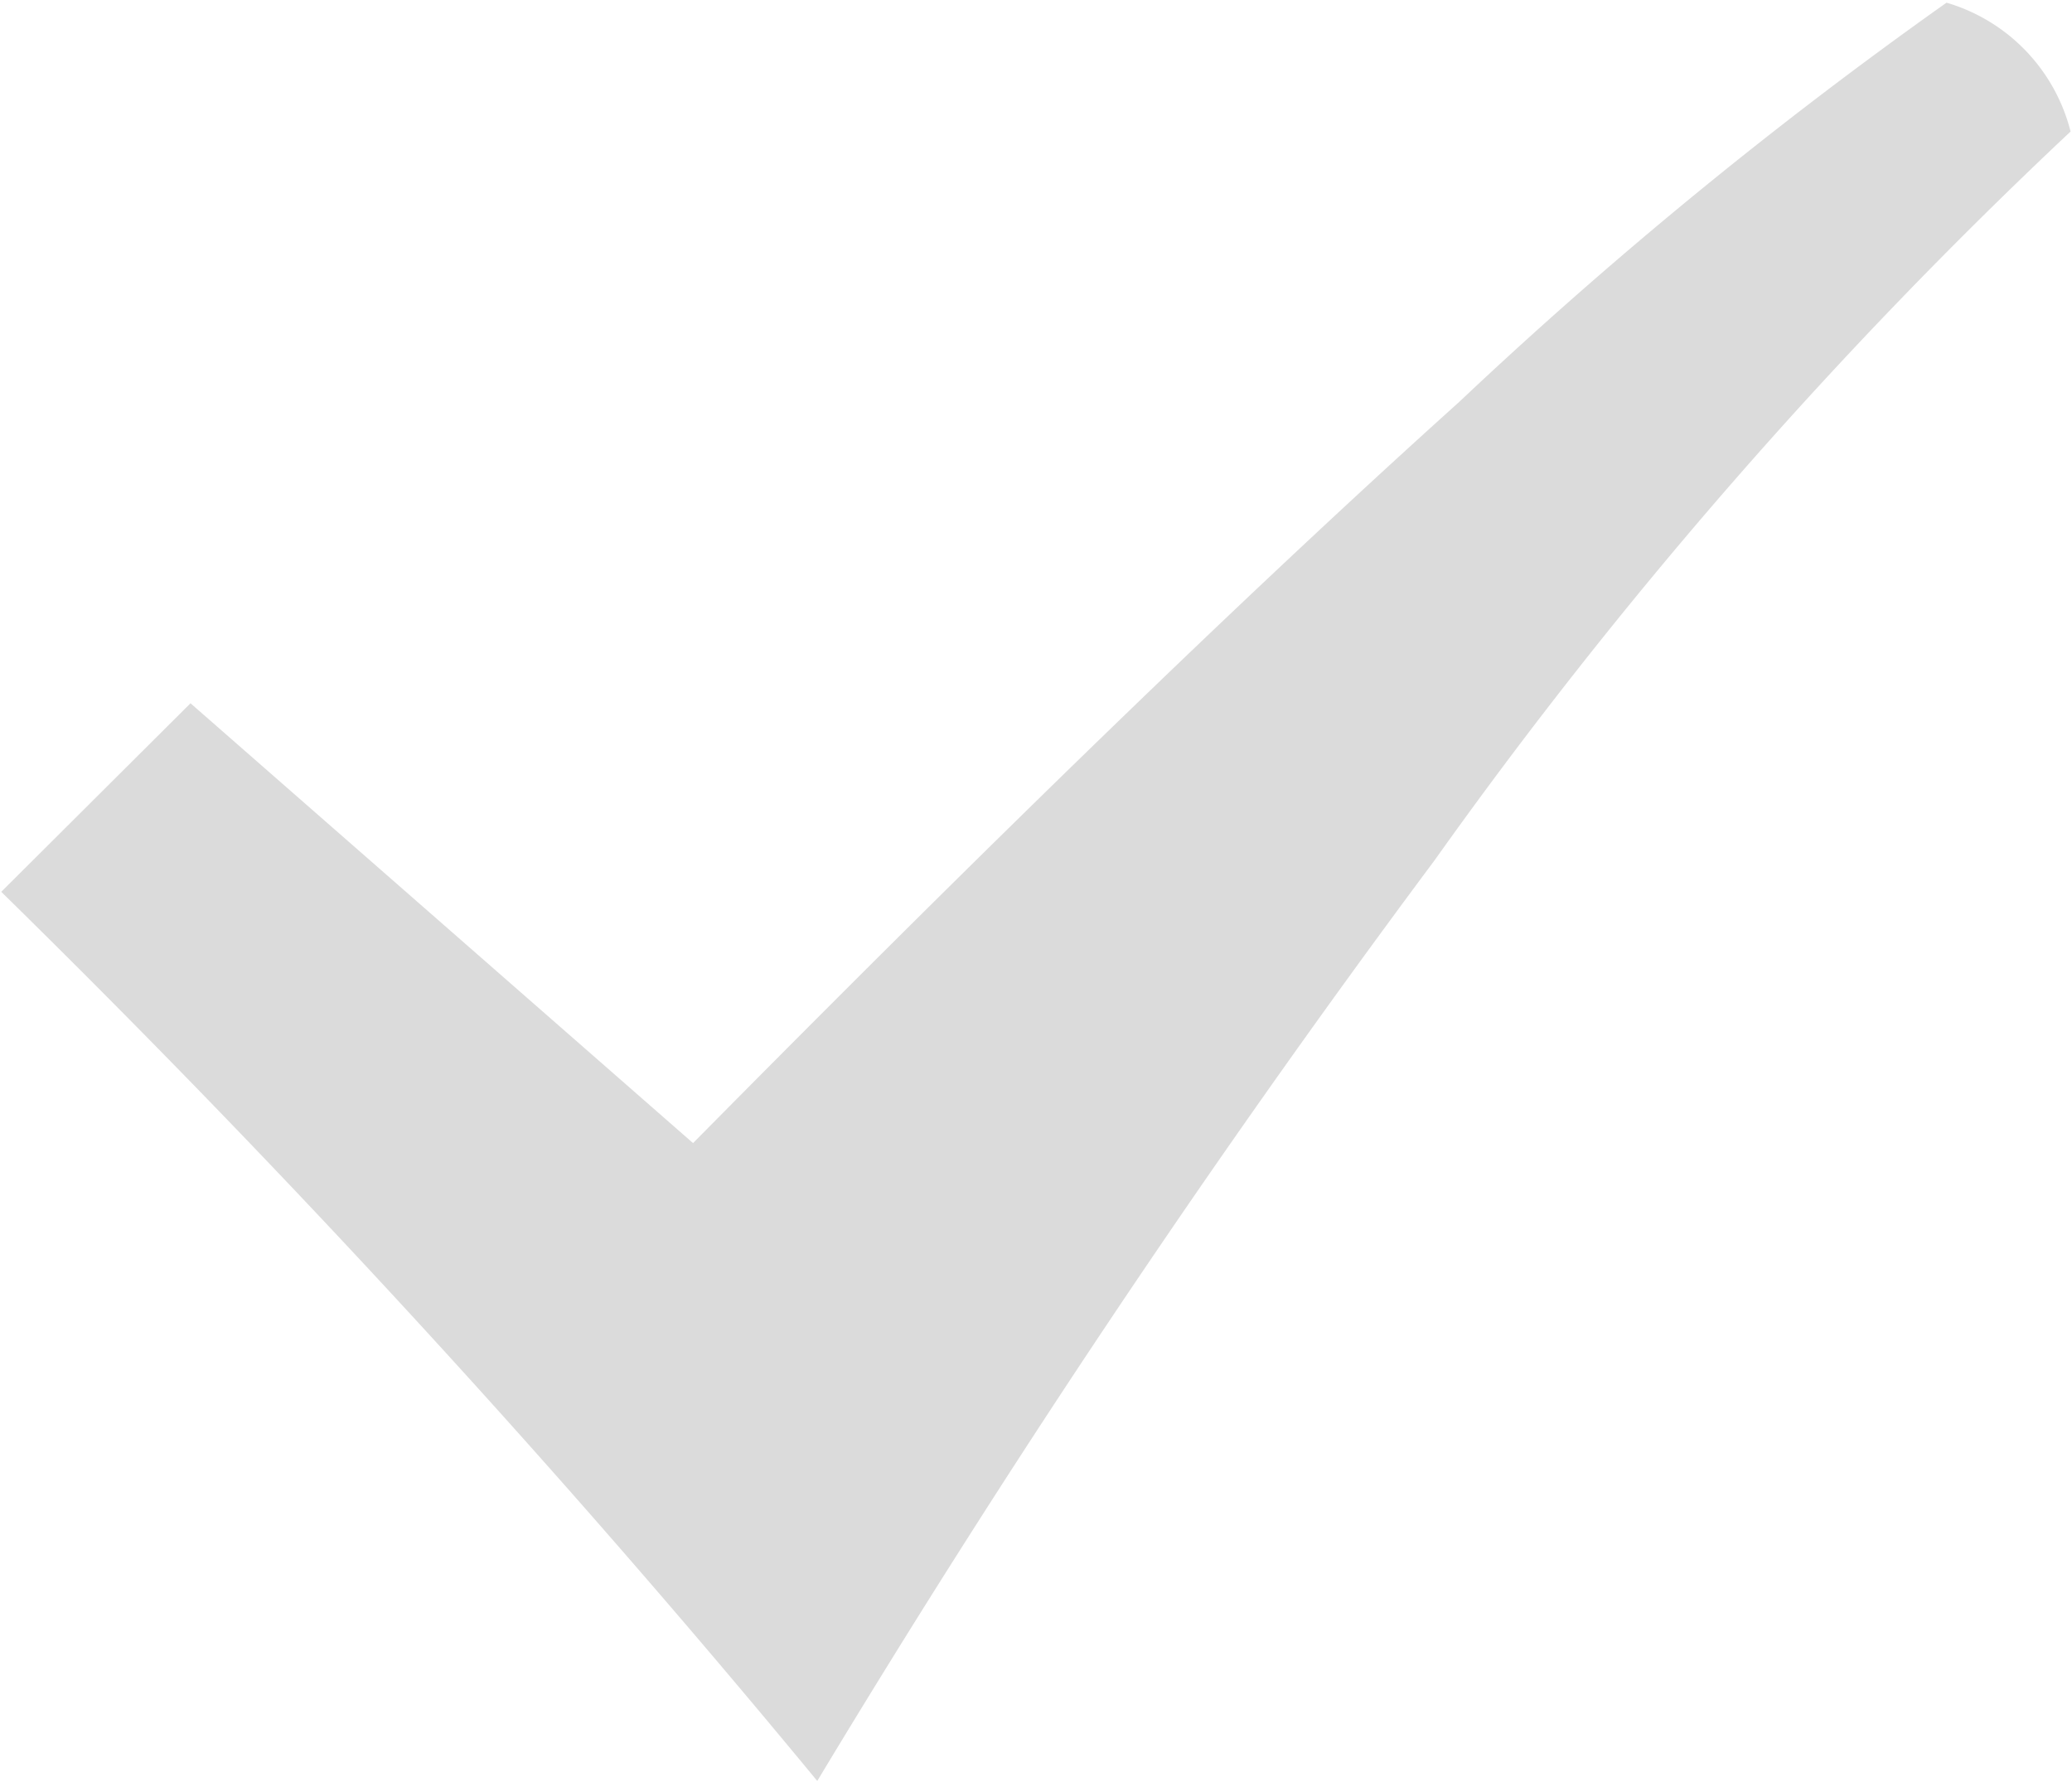 <svg xmlns="http://www.w3.org/2000/svg" width="11.594" height="9.969" viewBox="0 0 11.594 9.969">
<defs>
    <style>
      .cls-1 {
        fill: #dbdbdb;
        fill-rule: evenodd;
      }
    </style>
  </defs>
  <path id="Icon" class="cls-1" d="M166.111,299.671a25.1,25.1,0,0,0-2.726,2.233c-1.25,1.125-2.673,2.514-4.288,4.148l-2.812-2.461-1.059,1.055a64.08,64.08,0,0,1,4.566,4.975c1.024-1.7,2.17-3.428,3.454-5.151a27.345,27.345,0,0,1,3.559-4.078,1.009,1.009,0,0,0-.694-0.721h0Z" transform="translate(-155.219 -299.656)"/>
</svg>
